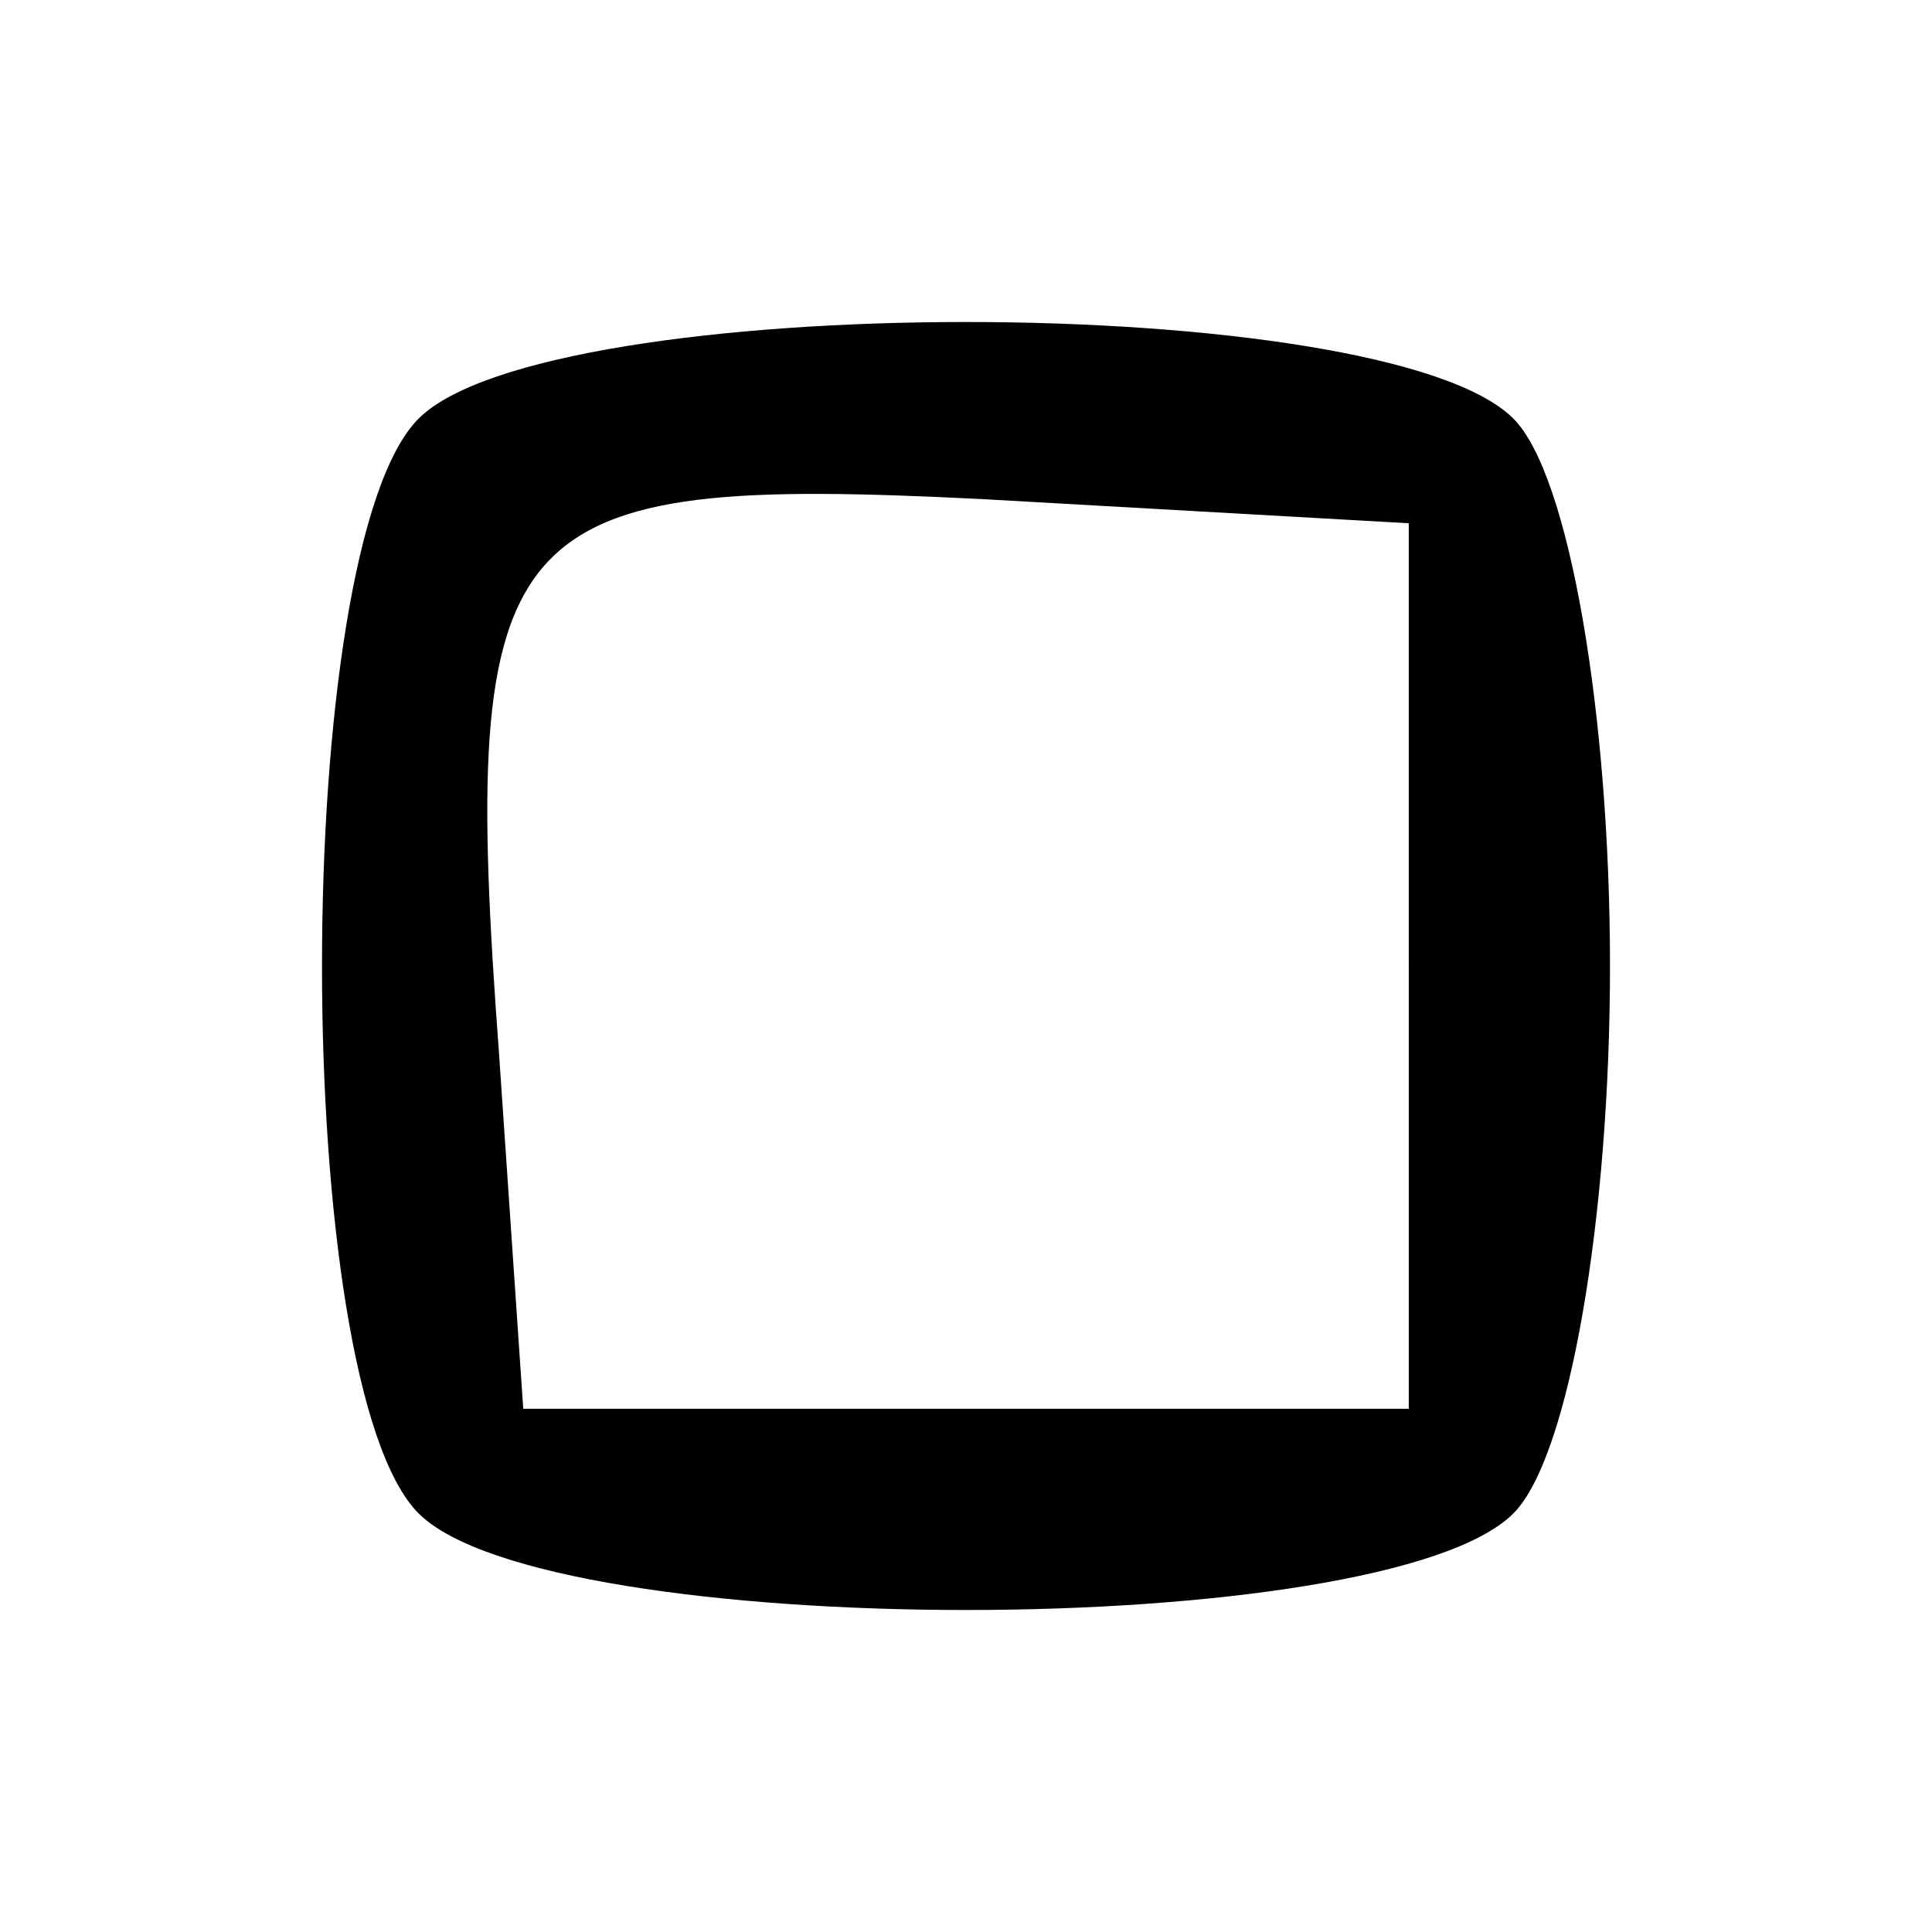 <?xml version="1.0" standalone="no"?>
<!DOCTYPE svg PUBLIC "-//W3C//DTD SVG 20010904//EN"
 "http://www.w3.org/TR/2001/REC-SVG-20010904/DTD/svg10.dtd">
<svg version="1.0" xmlns="http://www.w3.org/2000/svg"
 width="24pt" height="24pt" viewBox="0 0 24 24"
 preserveAspectRatio="xMidYMid meet">

<g transform="translate(0,24) scale(0.1,-0.1)"
fill="#000000" stroke="none">
<path d="M52 188 c-16 -16 -16 -120 0 -136 16 -16 120 -16 136 0 7 7 12 37 12
68 0 31 -5 61 -12 68 -16 16 -120 16 -136 0z m123 -68 l0 -55 -55 0 -55 0 -3
44 c-5 67 0 72 60 69 l53 -3 0 -55z"/>
</g>
</svg>
